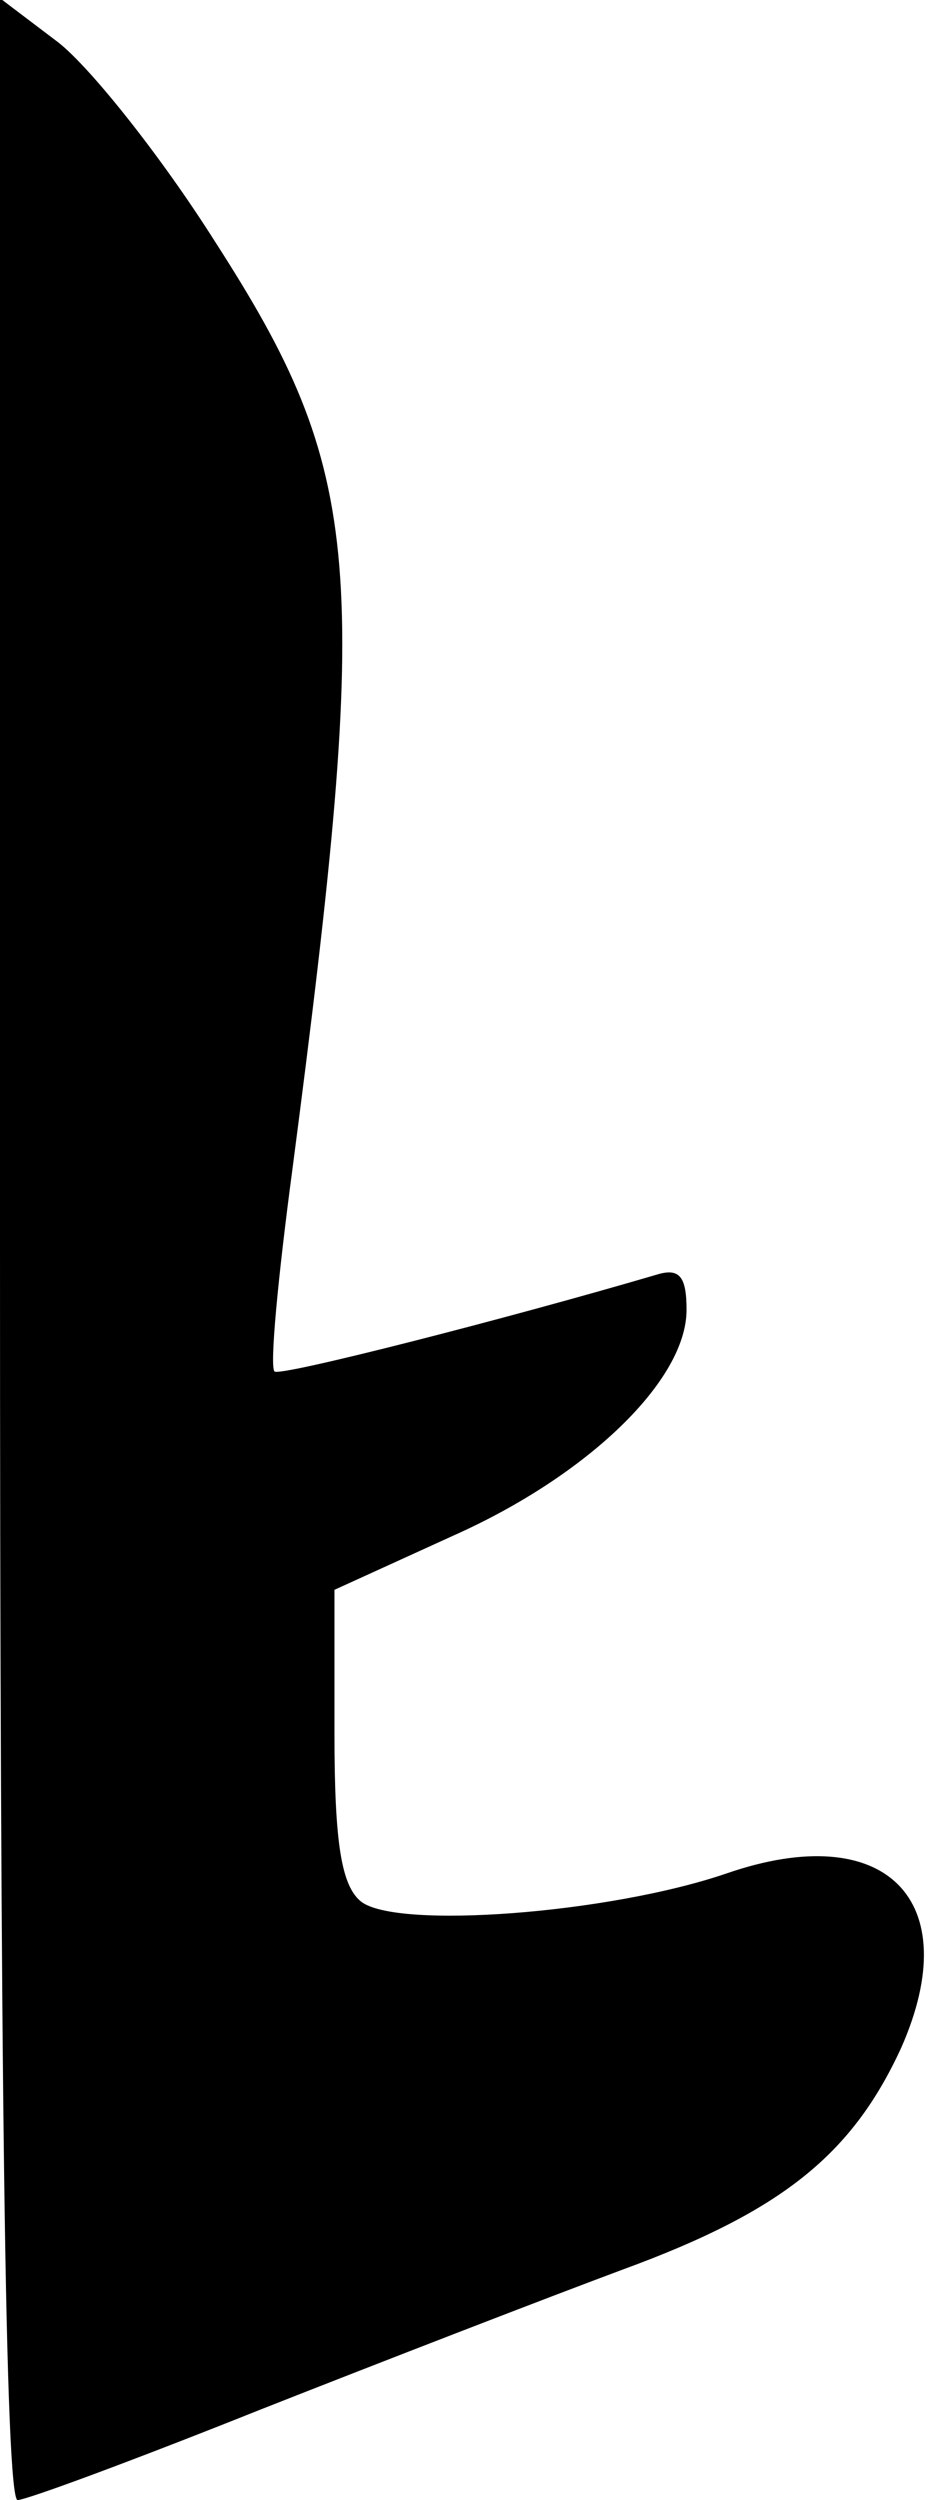 <?xml version="1.0" standalone="no"?>
<!DOCTYPE svg PUBLIC "-//W3C//DTD SVG 20010904//EN"
 "http://www.w3.org/TR/2001/REC-SVG-20010904/DTD/svg10.dtd">
<svg version="1.0" xmlns="http://www.w3.org/2000/svg"
 width="53pt" height="142pt" viewBox="0 0 53 142"
 preserveAspectRatio="xMidYMid meet">
<g transform="translate(0,142) scale(0.1,-0.1)"
fill="#000000" stroke="none">
<path fill="#000000" stroke="none" d="M0 711 c0 -460 3 -711 10 -711 5 0 67
23 137 51 71 28 164 64 207 80 90 33 130 65 158 126 37 84 -9 130 -99 99 -67
-23 -188 -32 -208 -16 -11 9 -15 33 -15 95 l0 82 68 31 c76 34 132 88 132 128
0 19 -4 24 -17 20 -85 -25 -214 -58 -217 -55 -3 2 2 54 10 114 45 344 41 396
-44 528 -31 49 -71 99 -89 113 l-33 25 0 -710z"/>
</g>
</svg>
